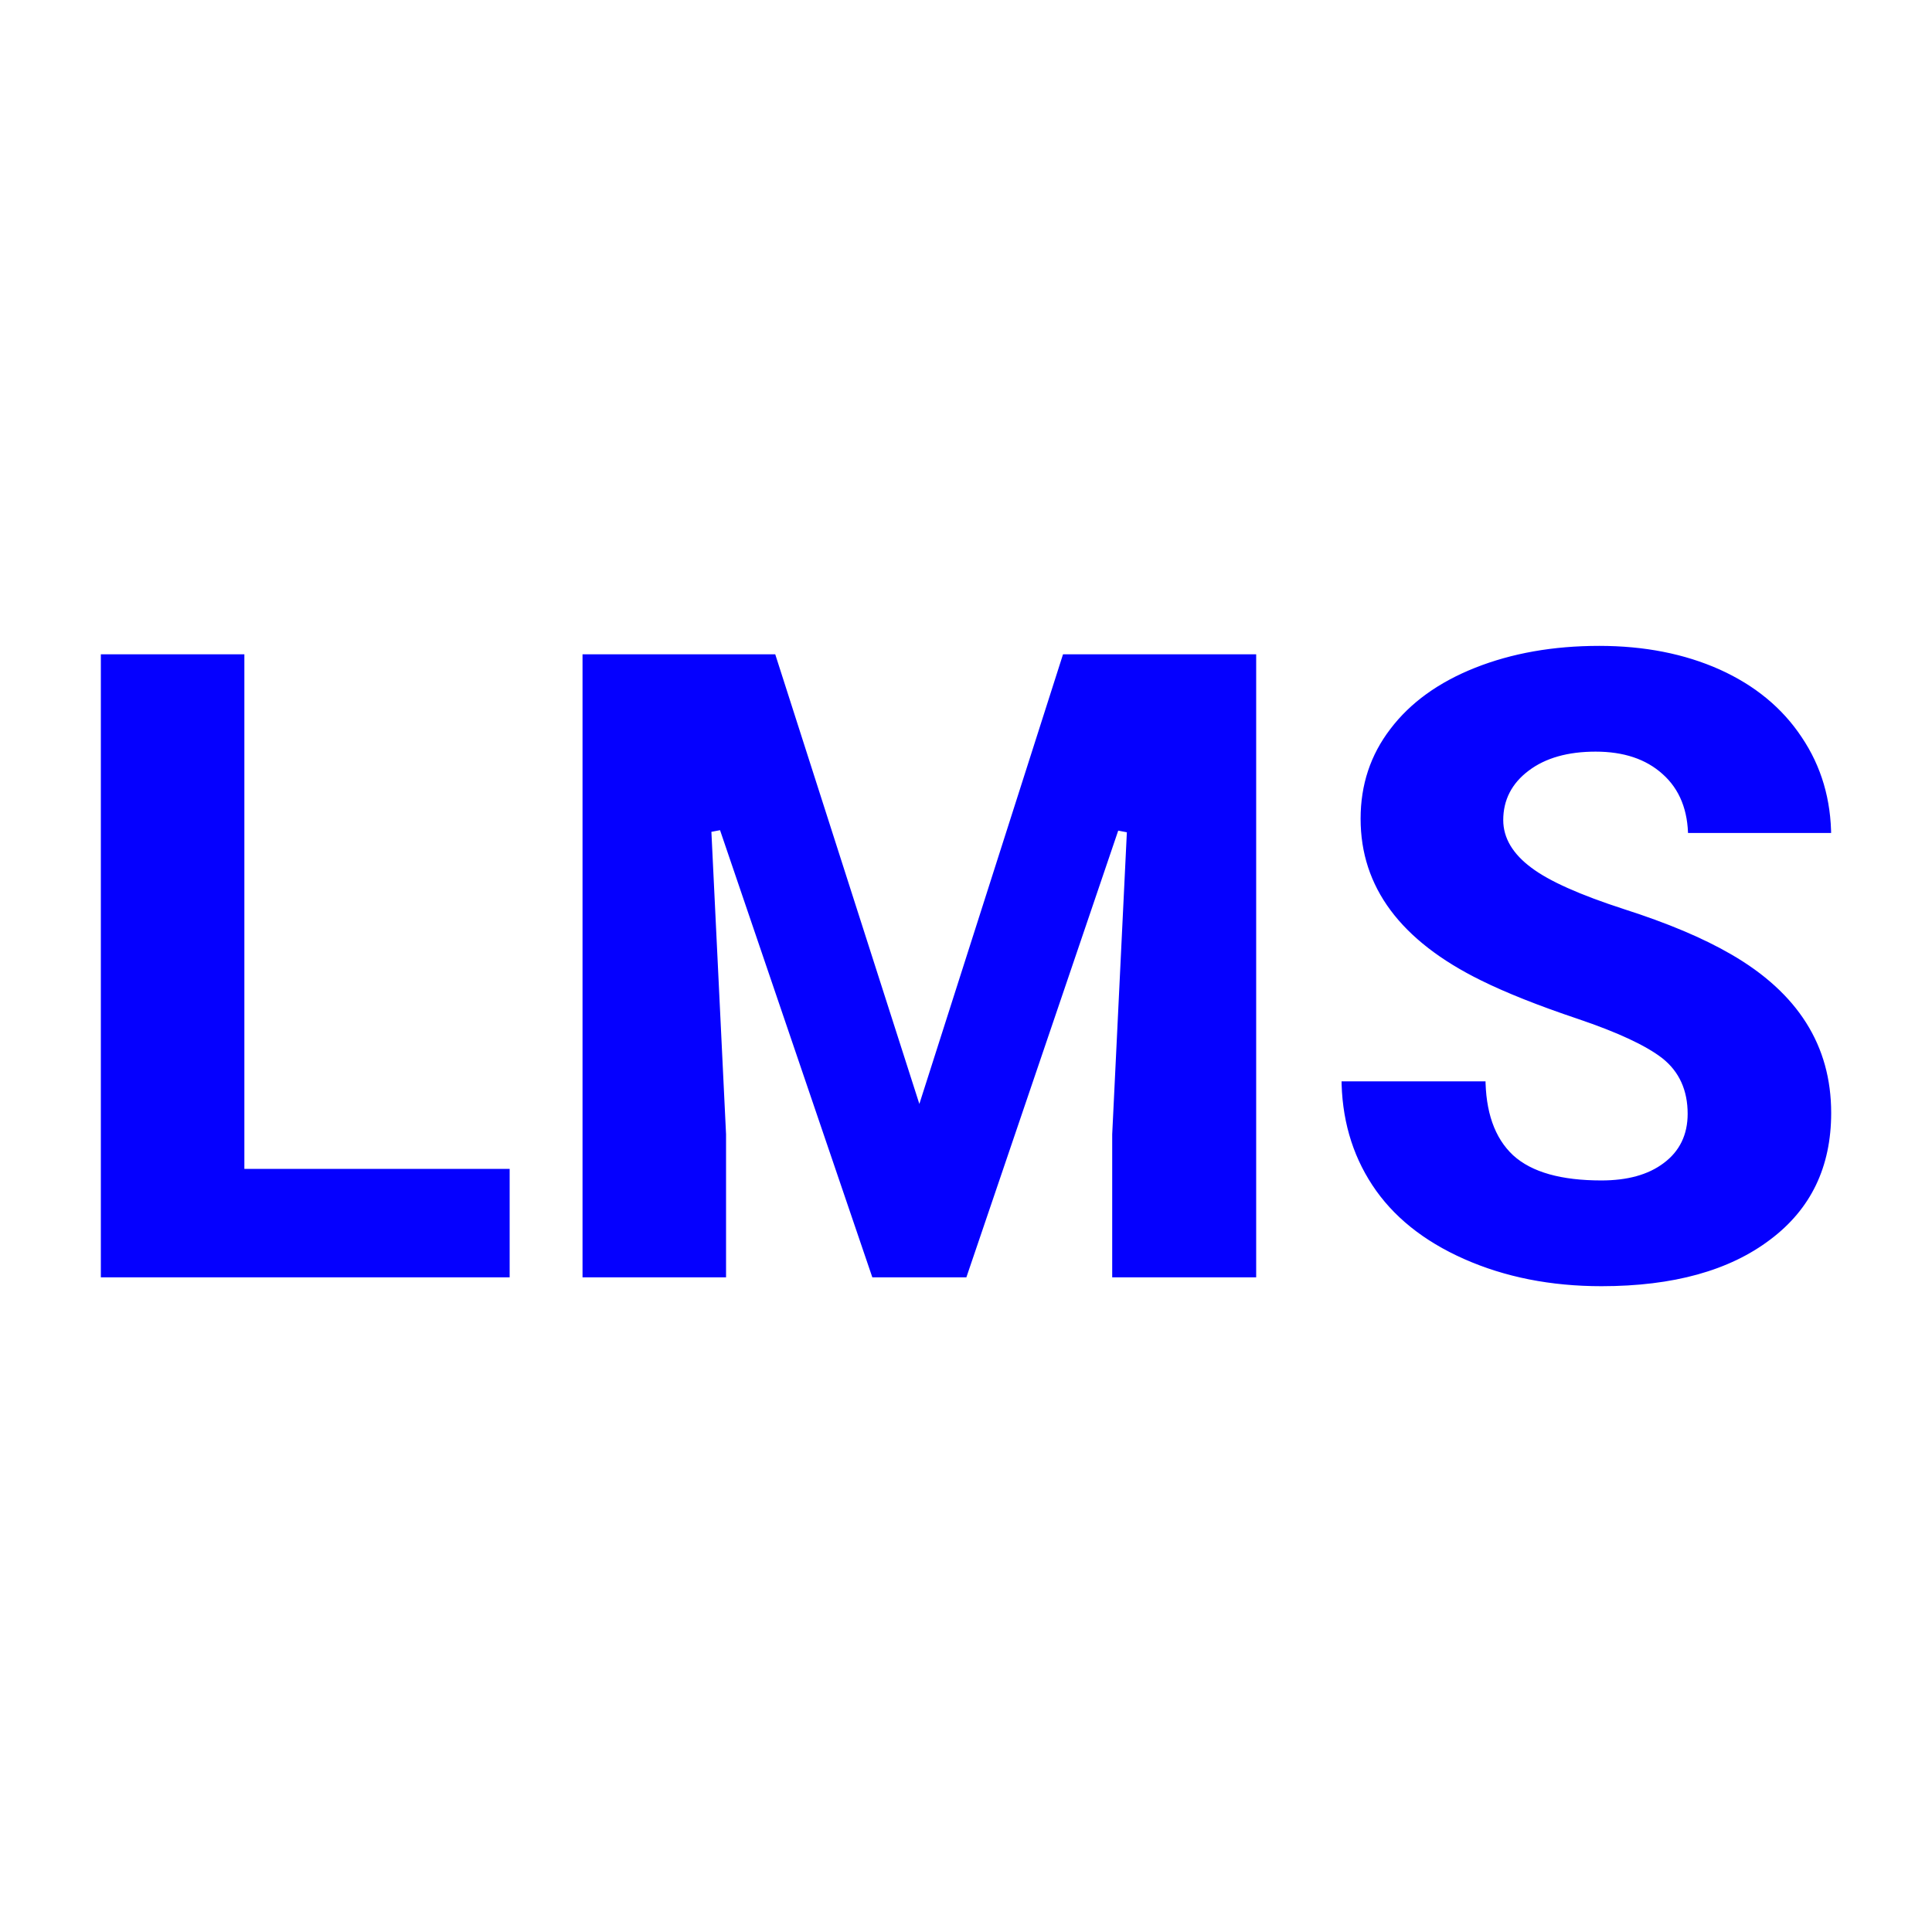 <svg xmlns="http://www.w3.org/2000/svg" version="1.1" xmlns:xlink="http://www.w3.org/1999/xlink" width="200" height="200"><svg xmlns="http://www.w3.org/2000/svg" version="1.1" xmlns:xlink="http://www.w3.org/1999/xlink" viewBox="0 0 200 200"><rect width="200" height="200" fill="url('#gradient')"></rect><defs><linearGradient id="SvgjsLinearGradient1001" gradientTransform="rotate(45 0.5 0.5)"><stop offset="0%" stop-color="#ffffff"></stop><stop offset="100%" stop-color="#ffffff"></stop></linearGradient></defs><g><g fill="#0500ff" transform="matrix(4.6,0,0,4.6,5.057,132.687)" stroke="#ffffff" stroke-width="0.2"><path d="M4.50-14.22L4.50-2.64L10.47-2.64L10.47 0L1.07 0L1.07-14.22L4.50-14.22ZM11.91-14.22L16.42-14.22L19.59-4.33L22.75-14.22L27.27-14.22L27.27 0L23.83 0L23.83-3.32L24.16-10.12L20.72 0L18.46 0L15.01-10.13L15.34-3.32L15.34 0L11.91 0L11.91-14.22ZM36.78-3.78L36.78-3.78Q36.78-4.53 36.25-4.95Q35.71-5.37 34.38-5.82Q33.04-6.27 32.19-6.69L32.19-6.69Q29.42-8.05 29.42-10.42L29.42-10.42Q29.42-11.60 30.11-12.50Q30.80-13.41 32.06-13.91Q33.32-14.41 34.89-14.41L34.89-14.41Q36.43-14.41 37.64-13.87Q38.86-13.32 39.53-12.31Q40.21-11.30 40.21-10L40.21-10L36.79-10Q36.79-10.87 36.25-11.35Q35.72-11.83 34.81-11.83L34.81-11.83Q33.90-11.83 33.36-11.42Q32.83-11.02 32.83-10.39L32.83-10.39Q32.83-9.84 33.42-9.40Q34.00-8.96 35.48-8.48Q36.95-8.01 37.90-7.46L37.90-7.46Q40.21-6.13 40.21-3.80L40.21-3.80Q40.21-1.93 38.80-0.87Q37.39 0.20 34.94 0.20L34.94 0.20Q33.21 0.20 31.81-0.42Q30.41-1.04 29.70-2.12Q28.99-3.20 28.99-4.61L28.99-4.61L32.43-4.61Q32.43-3.47 33.02-2.92Q33.61-2.38 34.94-2.38L34.94-2.38Q35.79-2.38 36.28-2.75Q36.78-3.12 36.78-3.78Z"></path></g></g></svg><style>@media (prefers-color-scheme: light) { :root { filter: none; } }
@media (prefers-color-scheme: dark) { :root { filter: none; } }
</style></svg>